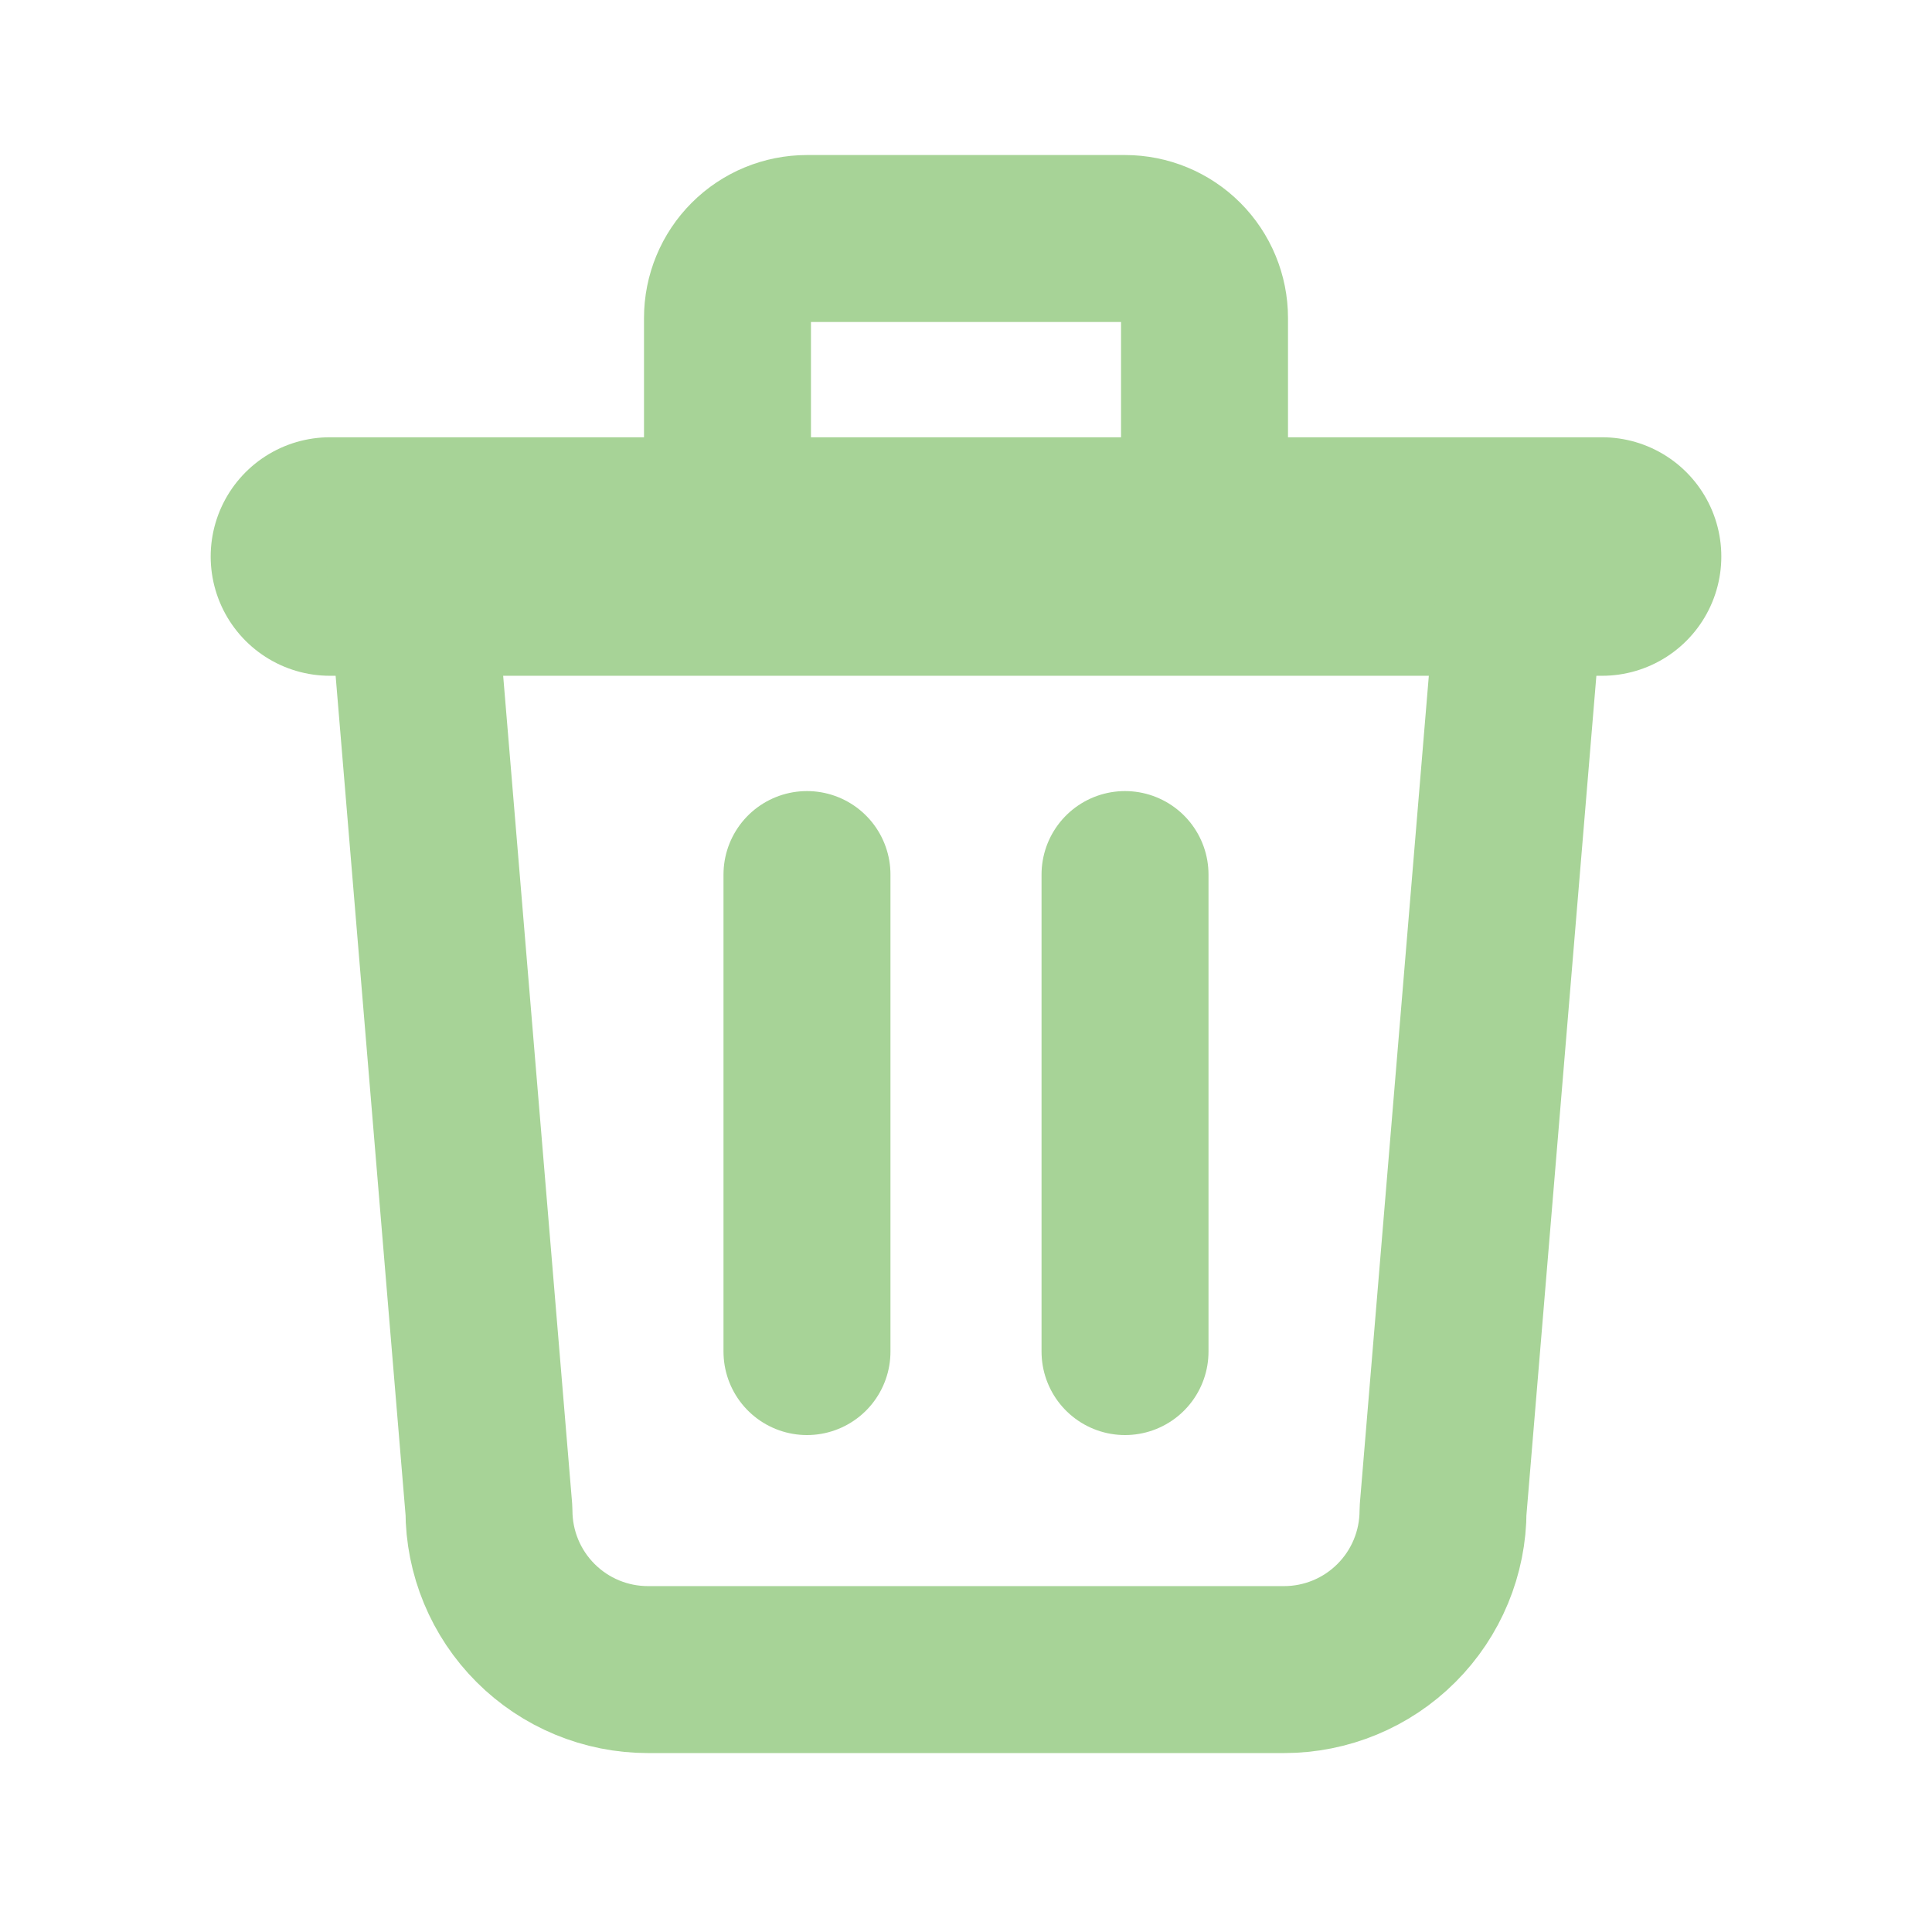 <svg width="81" height="80" viewBox="0 0 81 80" fill="none" xmlns="http://www.w3.org/2000/svg">
<g clip-path="url(#clip0_401_2118)">
<path d="M13.833 23.333H67.167" stroke="#A7D397" stroke-width="10" stroke-linecap="round" stroke-linejoin="round"/>
<path d="M33.833 36.667V56.667" stroke="#A7D397" stroke-width="7" stroke-linecap="round" stroke-linejoin="round"/>
<path d="M47.167 36.667V56.667" stroke="#A7D397" stroke-width="7" stroke-linecap="round" stroke-linejoin="round"/>
<path d="M17.167 23.333L20.5 63.333C20.5 65.102 21.203 66.797 22.453 68.047C23.703 69.298 25.399 70 27.167 70H53.833C55.602 70 57.297 69.298 58.547 68.047C59.798 66.797 60.5 65.102 60.5 63.333L63.833 23.333" stroke="#A7D397" stroke-width="7" stroke-linecap="round" stroke-linejoin="round"/>
<path d="M30.5 23.333V13.333C30.5 12.449 30.851 11.601 31.476 10.976C32.101 10.351 32.949 10 33.833 10H47.167C48.051 10 48.899 10.351 49.524 10.976C50.149 11.601 50.5 12.449 50.5 13.333V23.333" stroke="#A7D397" stroke-width="7" stroke-linecap="round" stroke-linejoin="round"/>
</g>
<defs>
<clipPath id="clip0_401_2118">
<rect width="80" height="80" fill="white" transform="translate(0.5)"/>
</clipPath>
</defs>
</svg>
